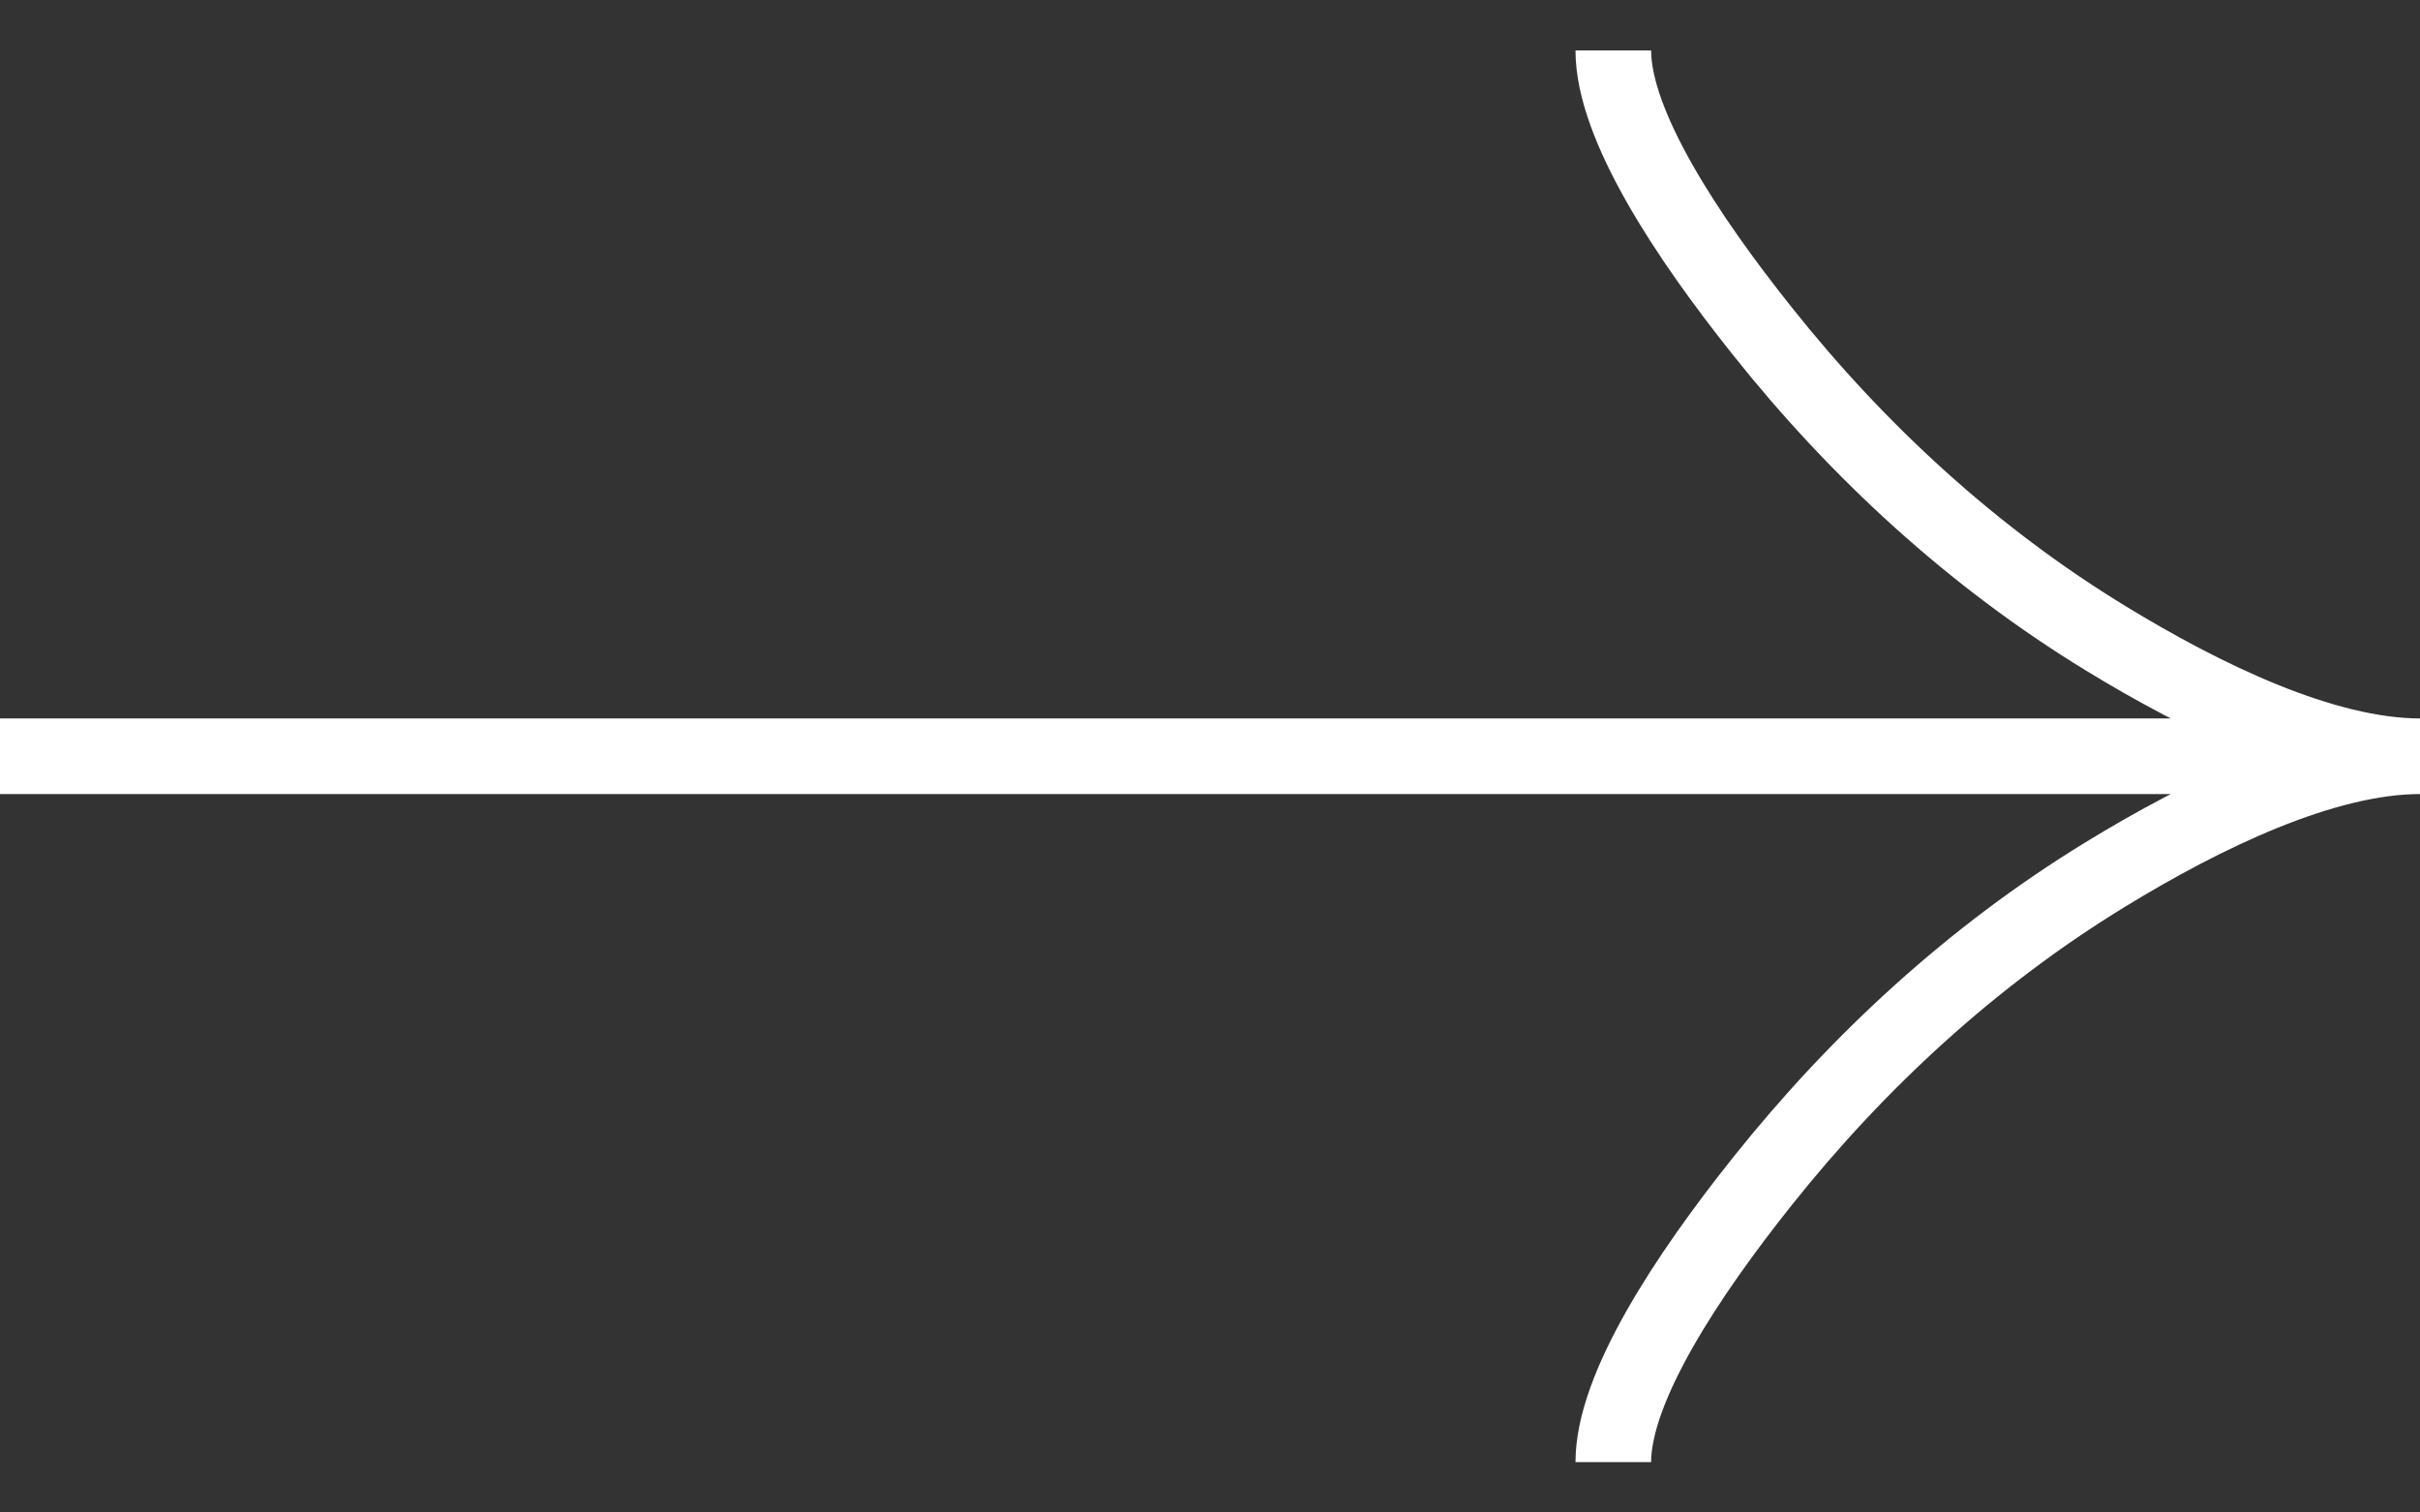 <svg width="32" height="20" viewBox="0 0 32 20" fill="none" xmlns="http://www.w3.org/2000/svg">
<rect x="0" y="0" width="32" height="20" fill="#333333" stroke="none"/>
<path d="M21.333 0.667C21.333 1.656 22.311 3.134 23.3 4.374C24.572 5.974 26.092 7.37 27.835 8.435C29.141 9.234 30.725 10 32 10M32 10C30.725 10 29.14 10.767 27.835 11.566C26.092 12.632 24.572 14.028 23.3 15.626C22.311 16.867 21.333 18.347 21.333 19.334M32 10H0" stroke="white"/>
</svg>
